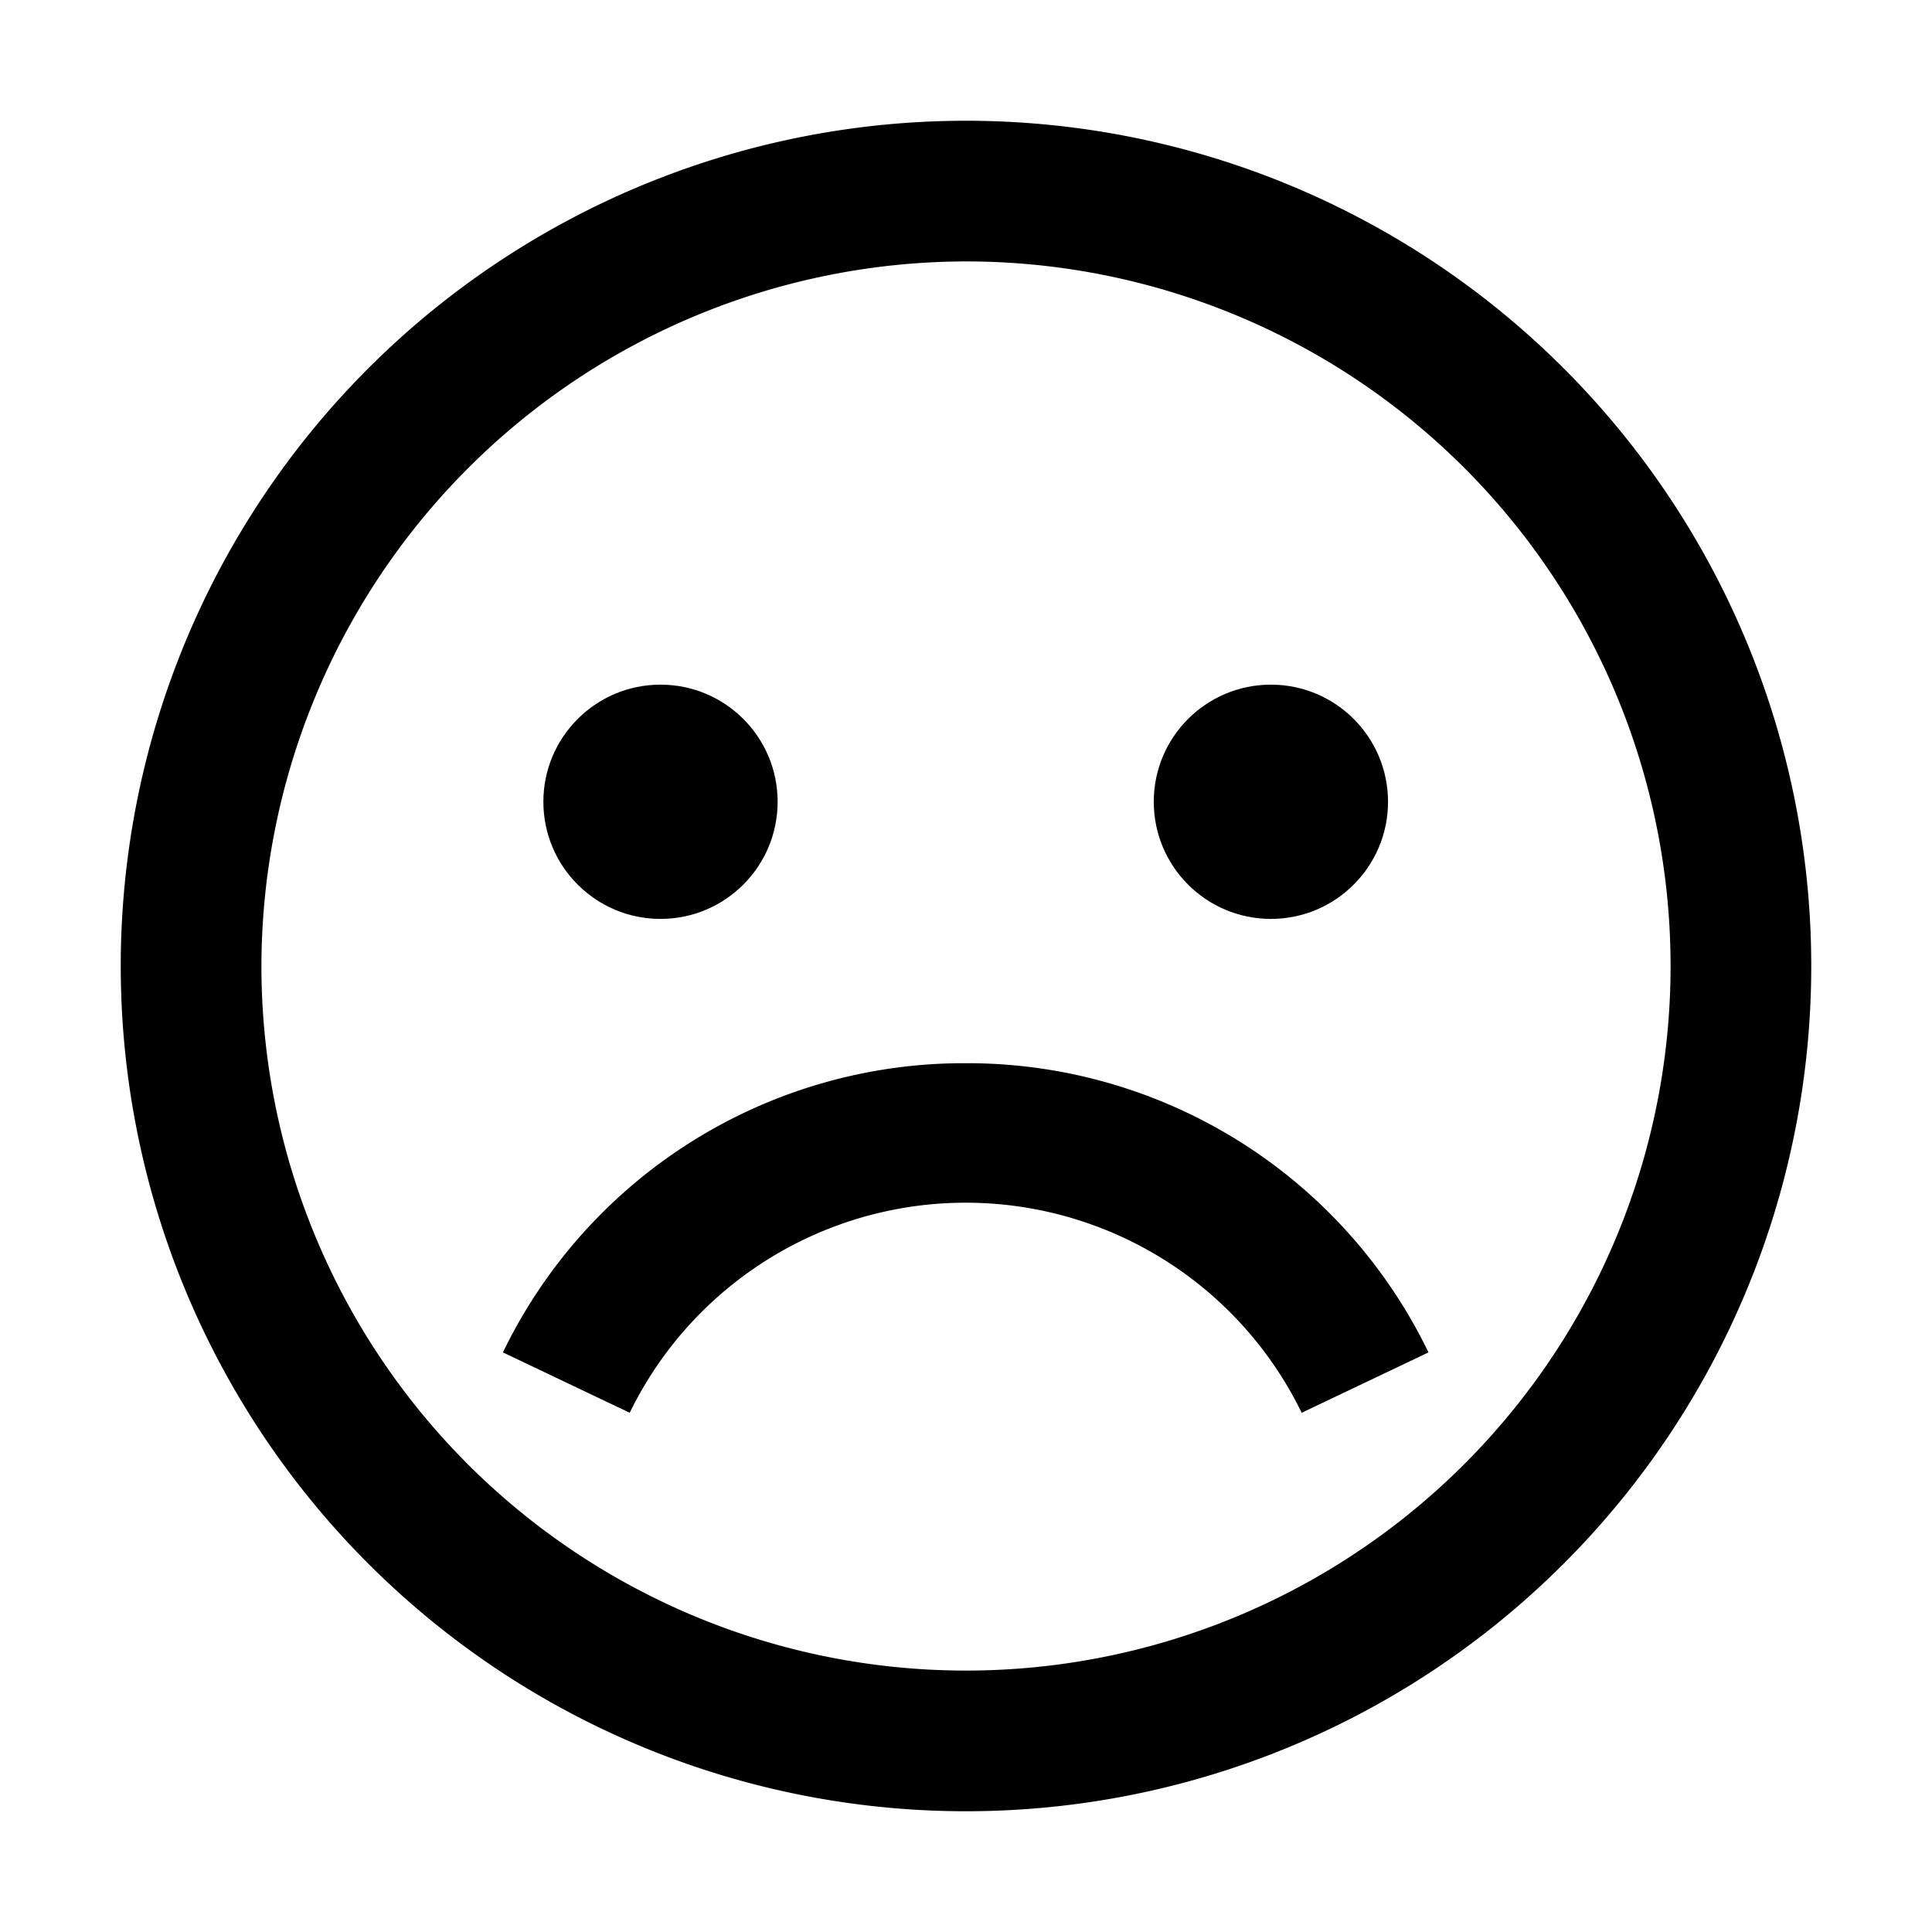 <svg xmlns="http://www.w3.org/2000/svg" viewBox="0 0 32 32"><title>surulliset-kasvot</title><g id="ikonit"><circle cx="10.94" cy="13.28" r="1.94"/><circle cx="21.05" cy="13.28" r="1.94"/><path d="M16,4.33A11.67,11.67,0,1,1,4.33,16,11.69,11.69,0,0,1,16,4.33M16,2A14,14,0,1,0,30,16,14,14,0,0,0,16,2Z"/><path d="M16,17.61A8.48,8.48,0,0,0,8.33,22.4l2.1,1a6.19,6.19,0,0,1,11.13,0l2.1-1A8.48,8.48,0,0,0,16,17.61Z"/></g></svg>